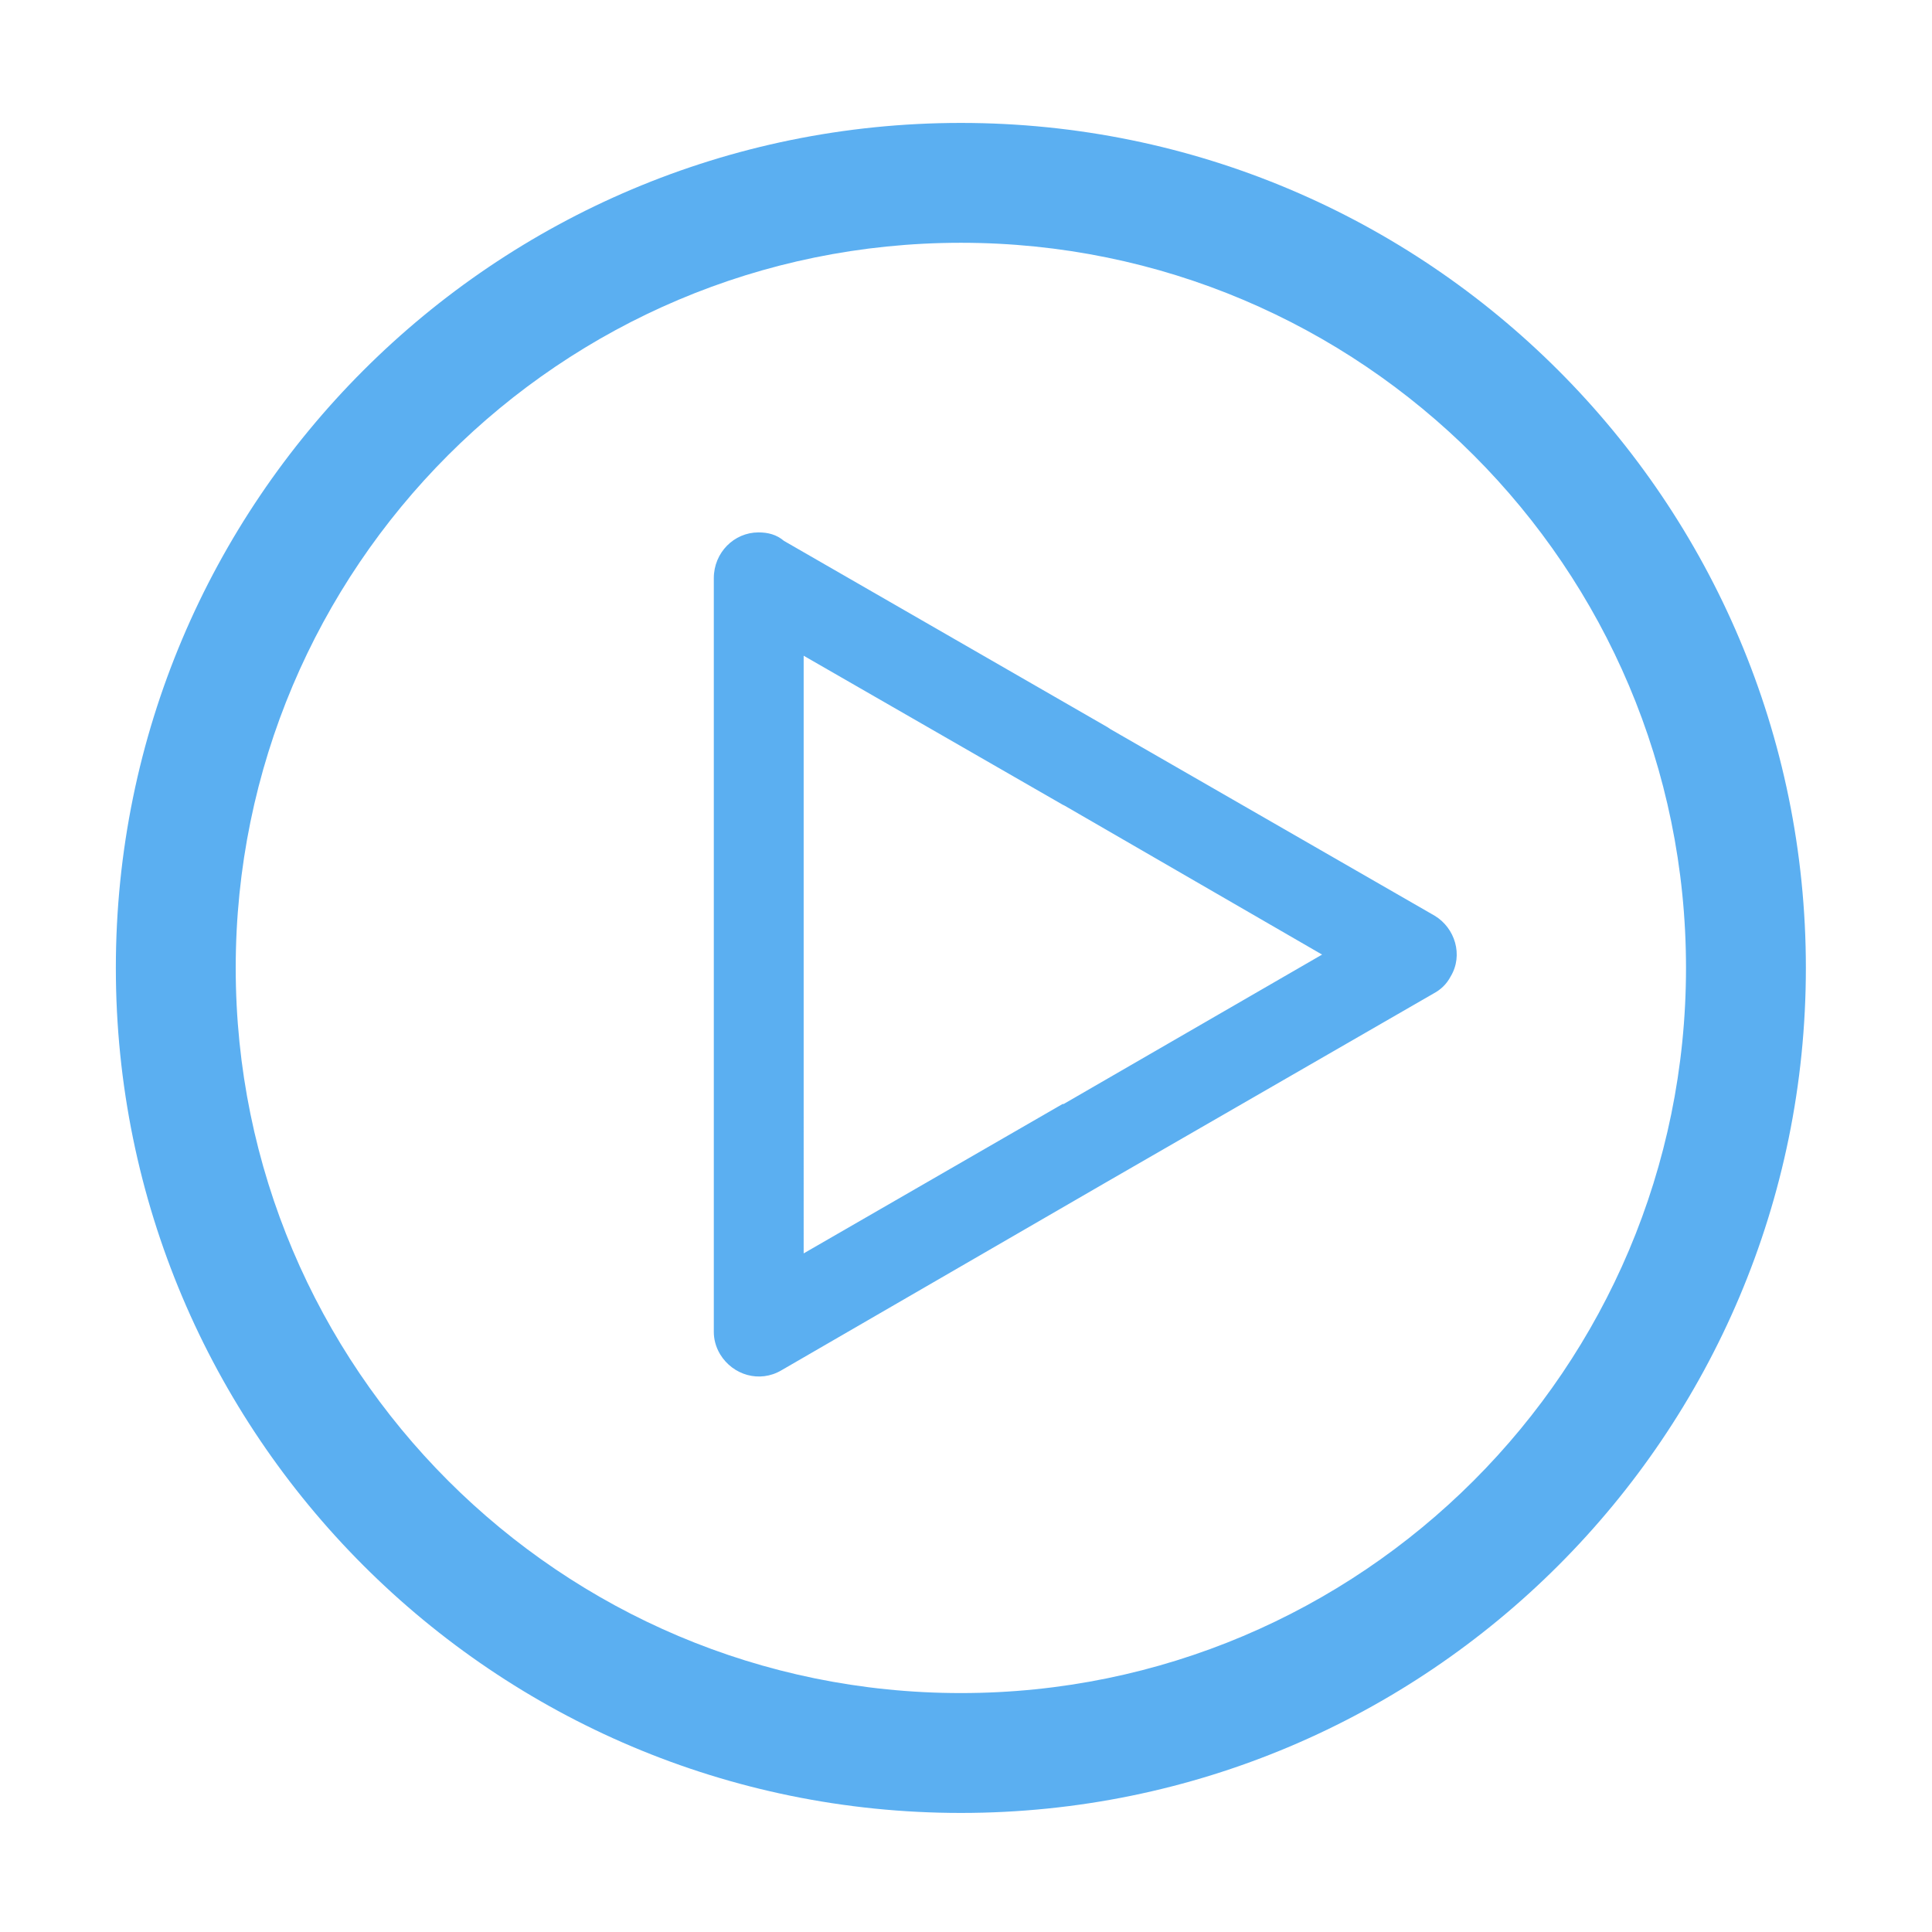 <?xml version="1.0" standalone="no"?><!DOCTYPE svg PUBLIC "-//W3C//DTD SVG 1.1//EN" "http://www.w3.org/Graphics/SVG/1.1/DTD/svg11.dtd"><svg class="icon" width="32px" height="32.00px" viewBox="0 0 1024 1024" version="1.1" xmlns="http://www.w3.org/2000/svg"><path fill="#5BAFF1" d="M588.55 386.459 588.55 386.459l-1.693-1.118-171.328-98.656c-3.953-3.355-8.454-4.499-13.525-4.499-12.951 0-23.669 10.716-23.669 24.241l0 399.593c0 3.381 0.834 7.617 3.381 11.835 6.736 11.003 20.862 15.242 32.408 8.454L586.858 626.297l173.045-99.774c3.668-1.98 6.763-4.786 9-9.026 6.763-11.288 2.263-25.646-8.454-32.123L588.55 386.459 588.55 386.459zM563.761 585.146 563.761 585.146l-0.572 0-137.229 79.178L425.959 347.548l137.229 78.937 1.118 0.55 136.423 78.914L563.761 585.146 563.761 585.146zM509.278 65.153c-247.354 0-447.875 200.518-447.875 447.867s200.521 447.875 447.875 447.875 447.87-200.525 447.87-447.875S756.632 65.153 509.278 65.153zM509.278 897.362c-212.267 0-384.345-172.07-384.345-384.342 0-212.257 172.077-384.342 384.345-384.342S893.62 300.763 893.62 513.02C893.62 725.292 721.545 897.362 509.278 897.362z" /></svg>